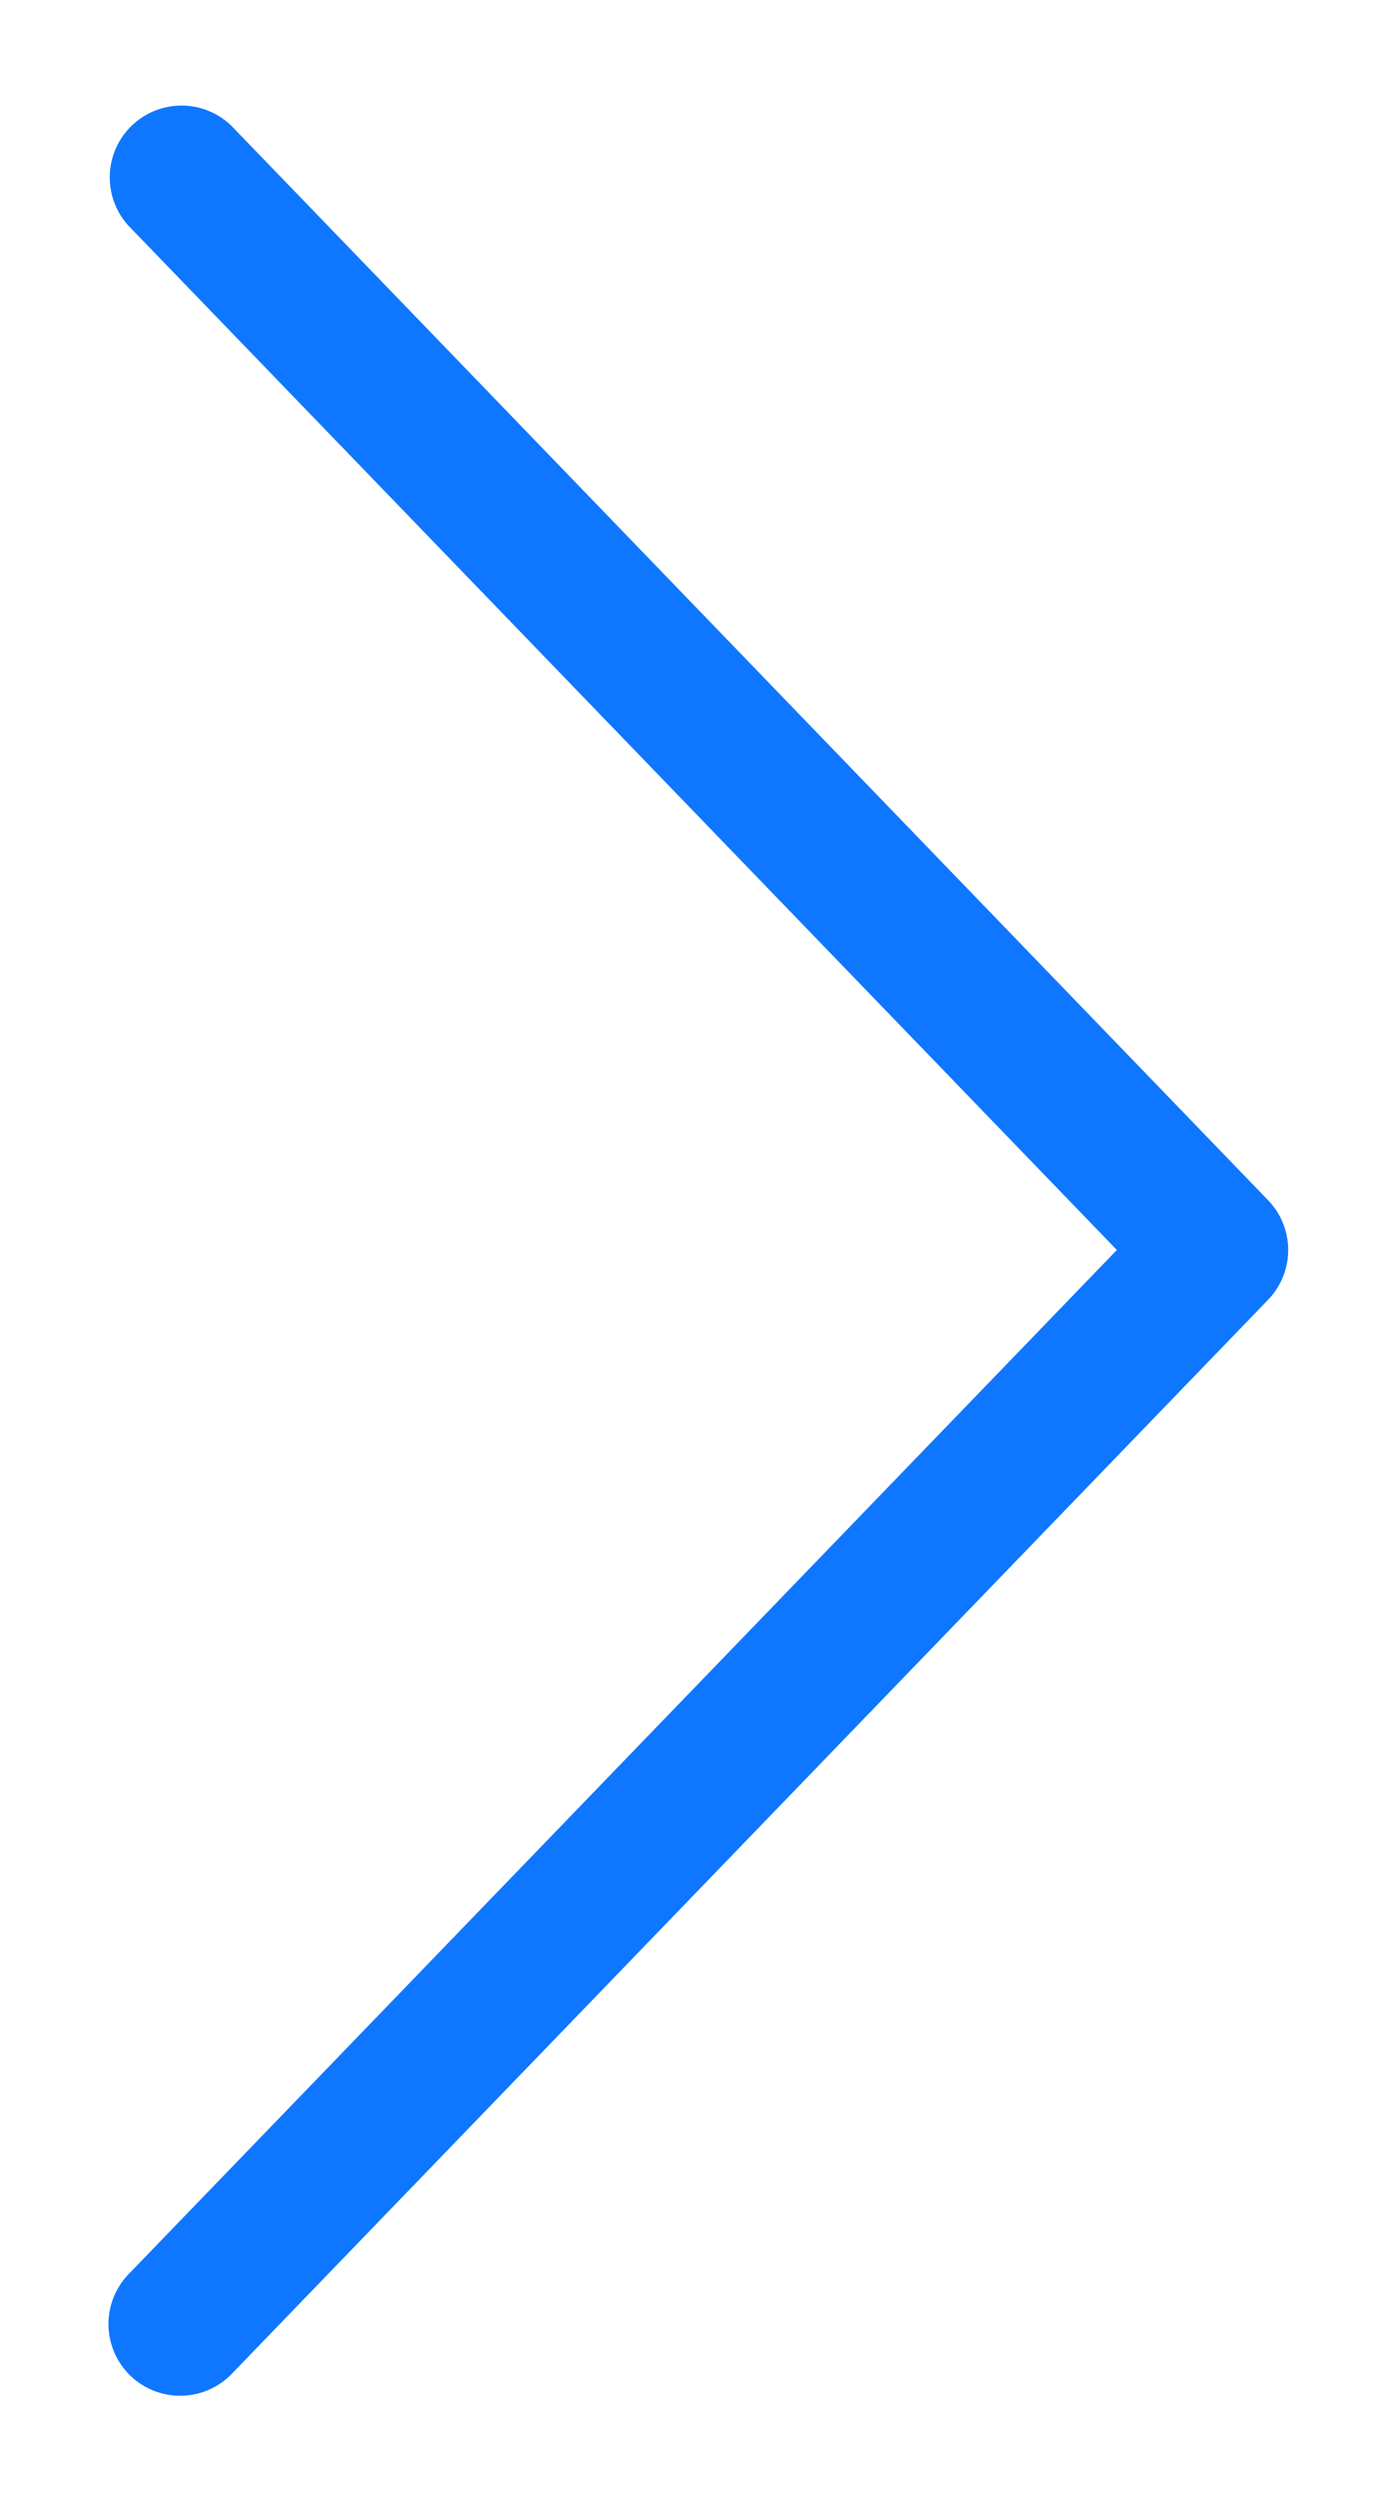 <svg xmlns="http://www.w3.org/2000/svg" width="10" height="18" viewBox="0 0 10 18">
    <path fill="#0F77FF" fill-rule="nonzero" stroke="#0F77FF" stroke-width=".5" d="M1.113 16.925a.267.267 0 0 1-.007-.377L8.394 9 1.106 1.452a.267.267 0 0 1 .384-.37l7.466 7.733a.266.266 0 0 1 0 .37L1.49 16.918a.267.267 0 0 1-.377.007z"/>
</svg>
